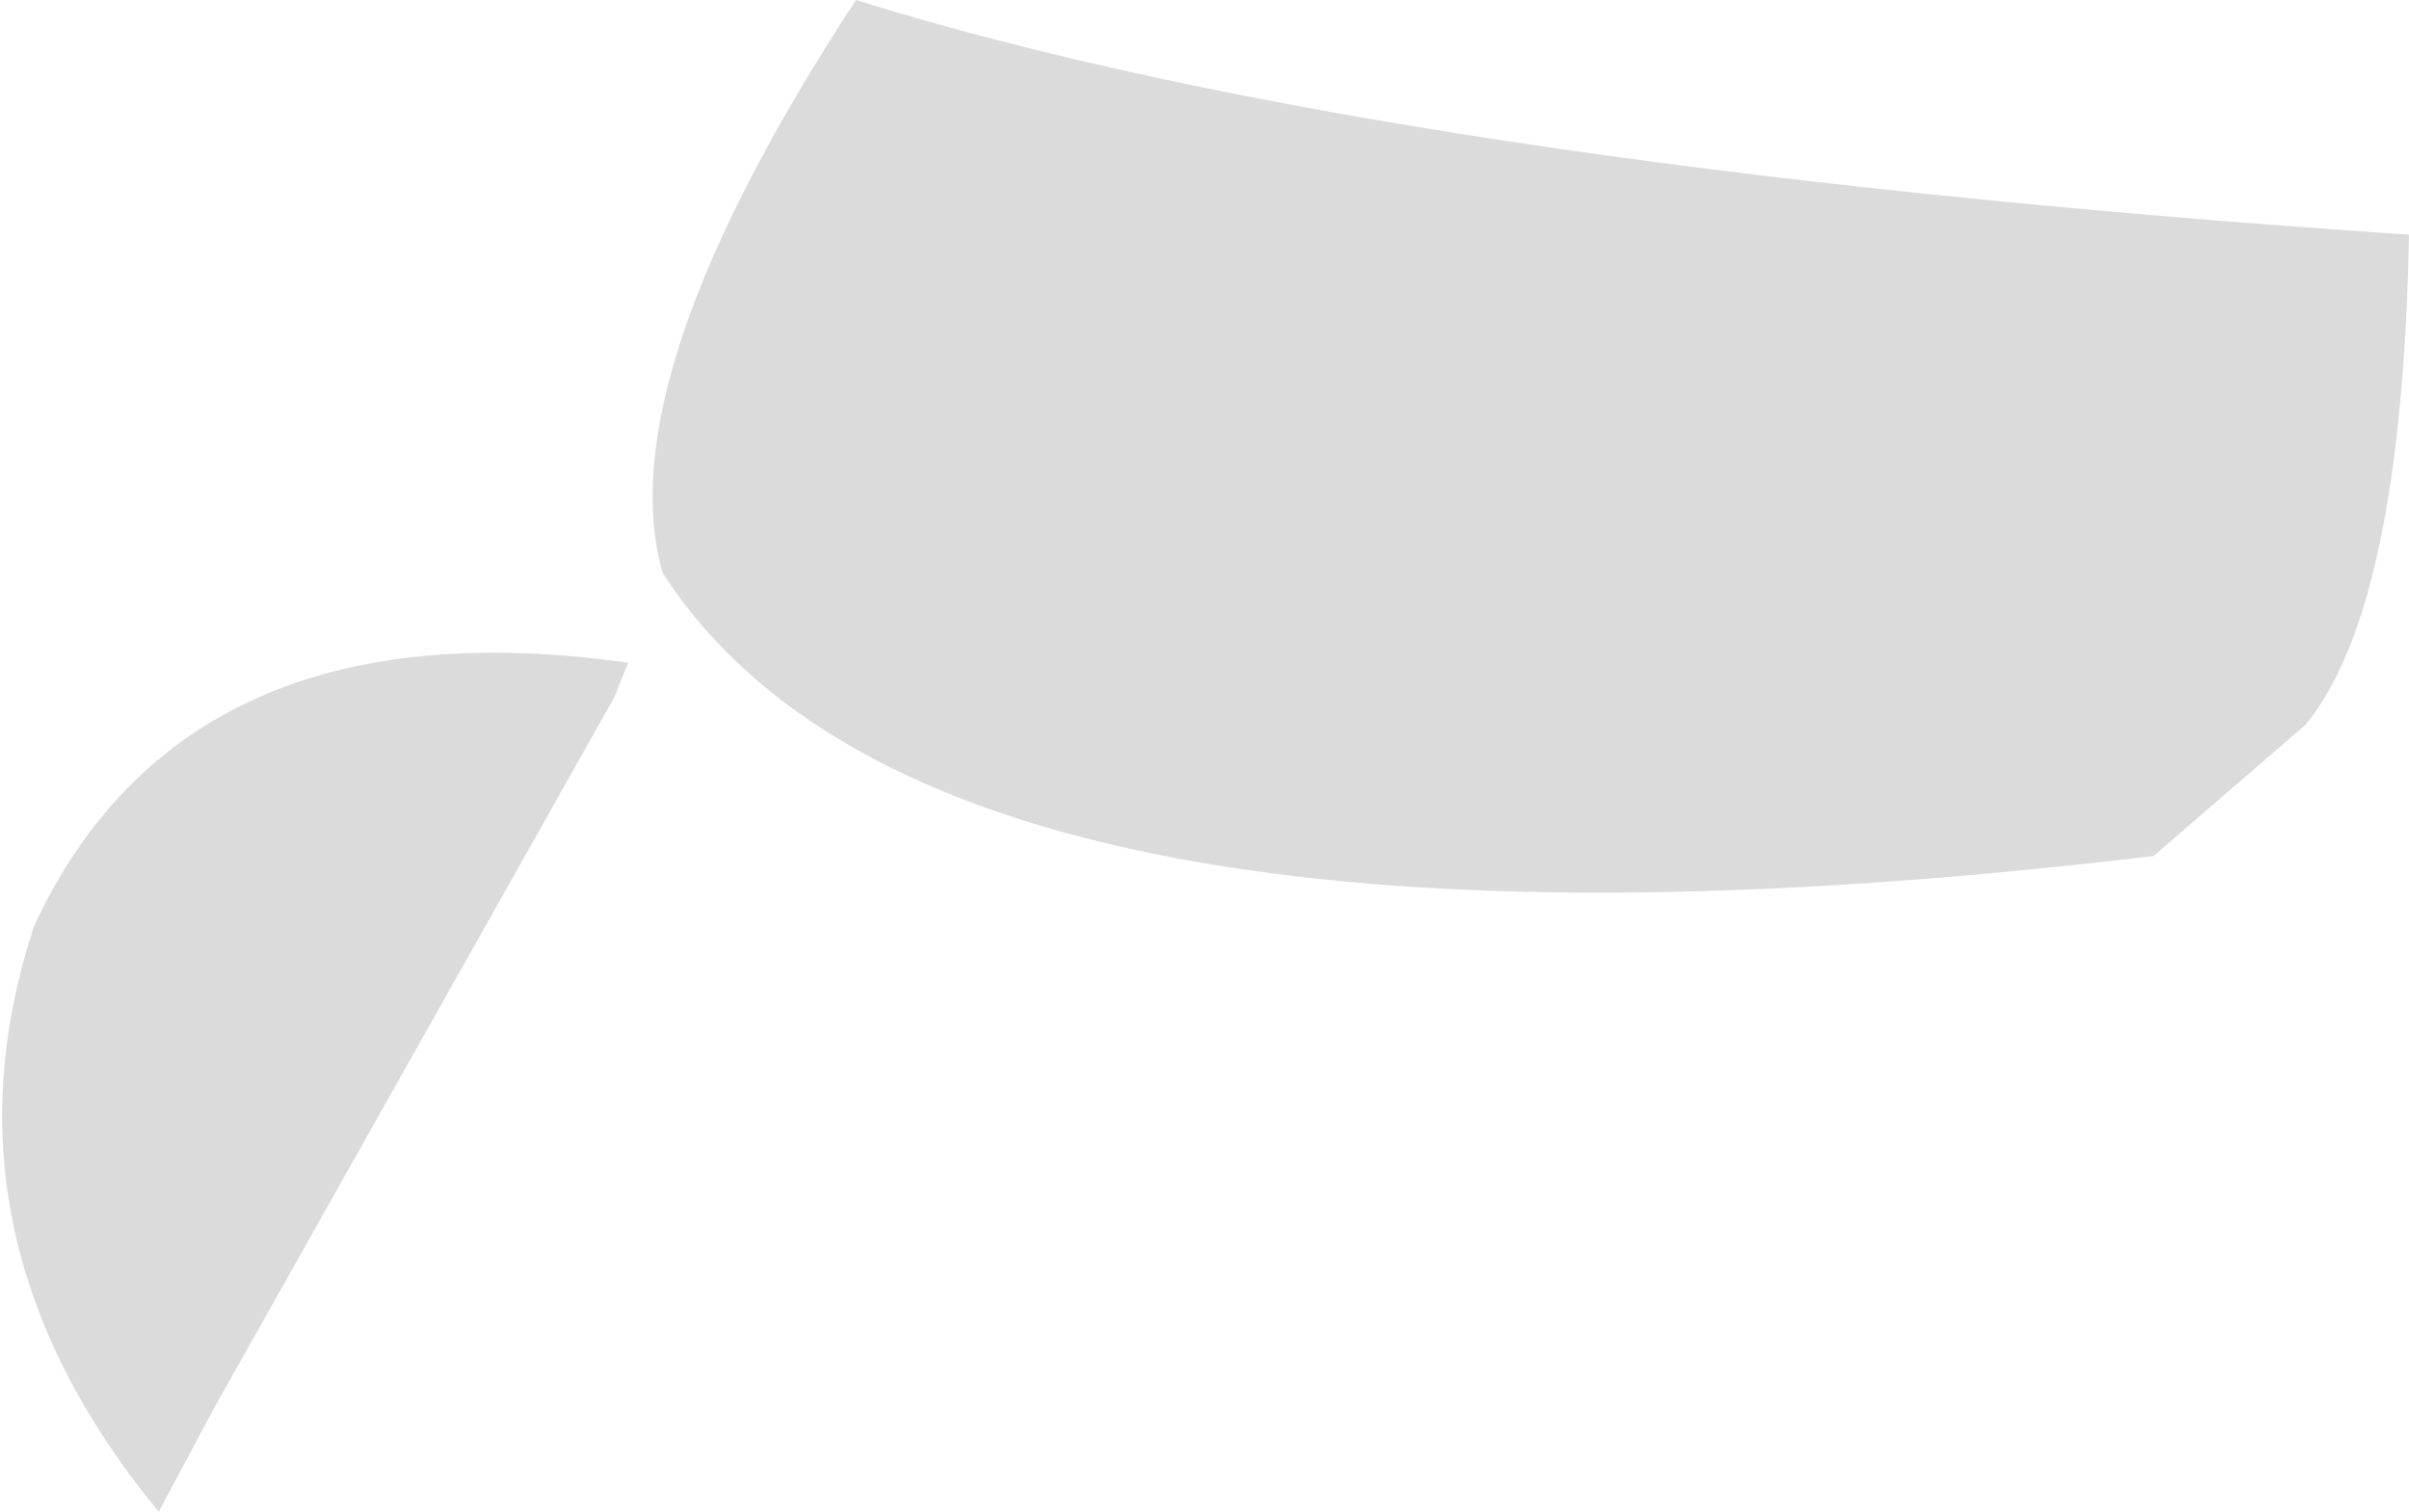 <?xml version="1.0" encoding="UTF-8" standalone="no"?>
<svg xmlns:xlink="http://www.w3.org/1999/xlink" height="10.95px" width="17.45px" xmlns="http://www.w3.org/2000/svg">
  <g transform="matrix(1.0, 0.0, 0.0, 1.0, 8.7, 5.5)">
    <path d="M-3.9 -1.35 Q-4.3 -2.75 -2.5 -5.5 1.35 -4.3 8.75 -3.8 8.7 -1.1 8.0 -0.25 L6.9 0.7 Q-1.9 1.75 -3.9 -1.35 M-7.55 5.45 Q-9.2 3.45 -8.45 1.2 -7.35 -1.15 -4.15 -0.7 L-4.25 -0.45 -7.15 4.7 -7.55 5.45" fill="#dbdbdb" fill-rule="evenodd" stroke="none"/>
  </g>
</svg>
